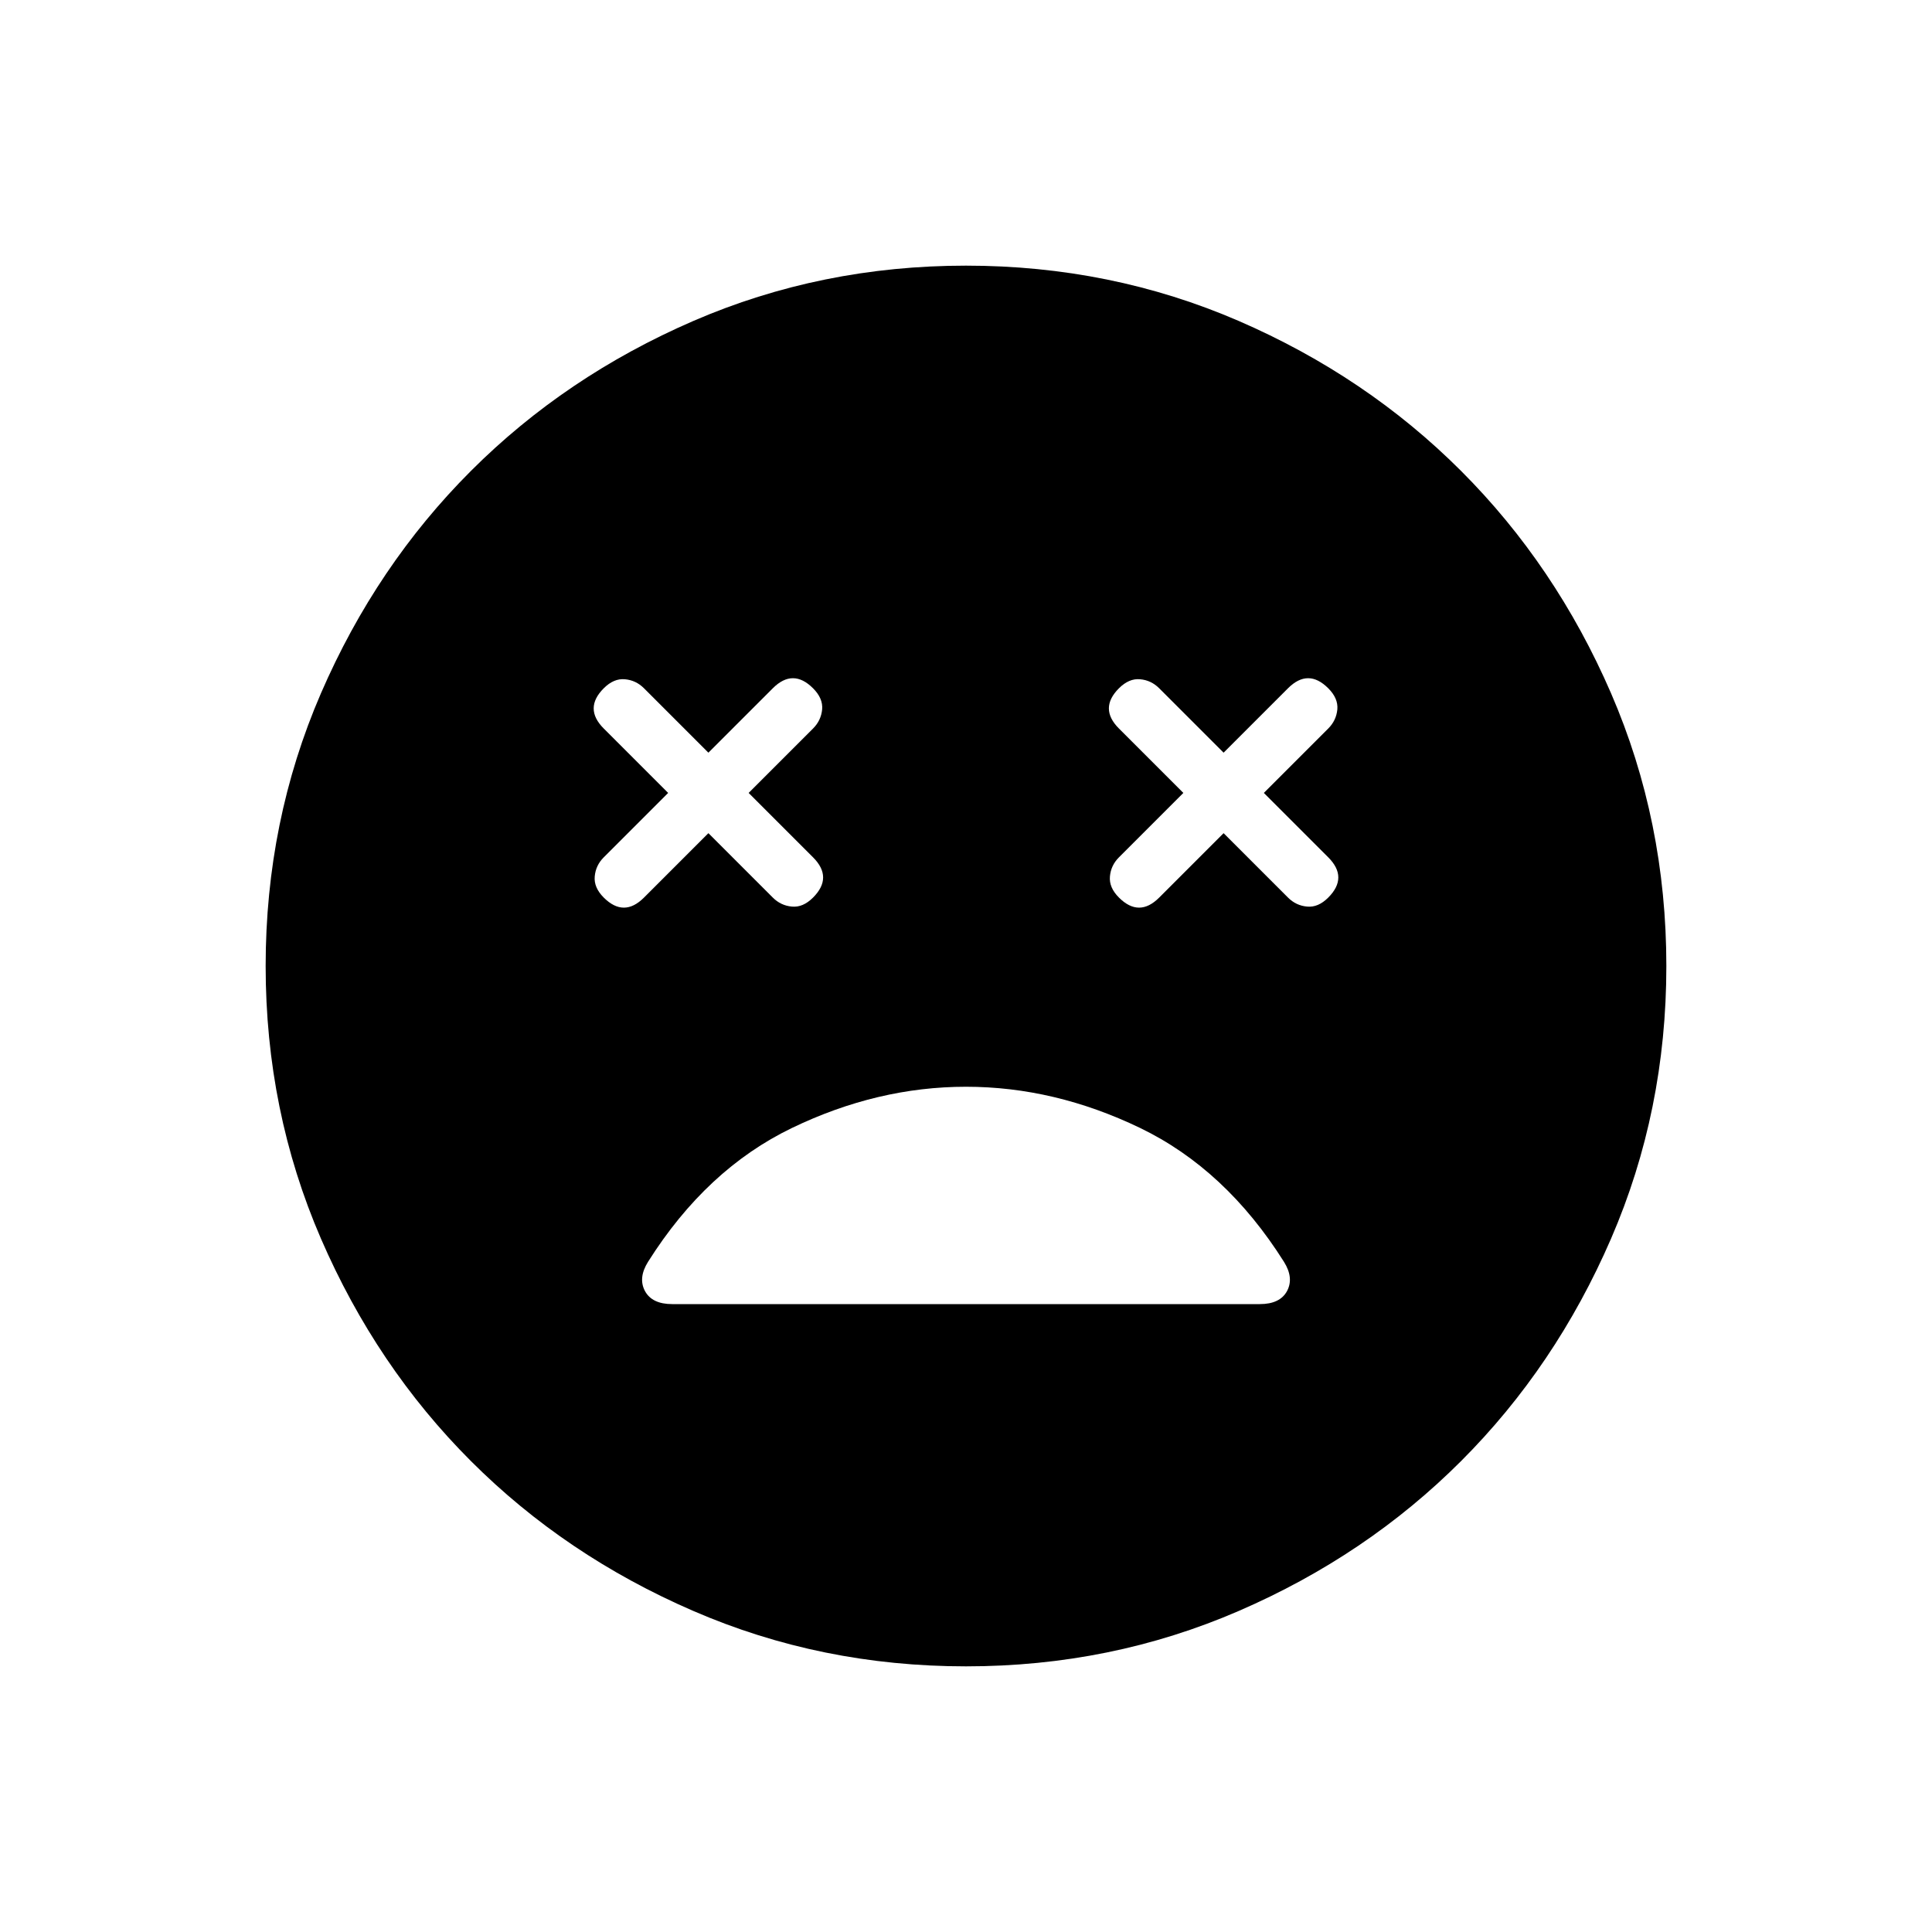 <svg xmlns="http://www.w3.org/2000/svg" height="24" width="24"><path d="M7.5 11.15Q7.625 11.275 7.75 11.275Q7.875 11.275 8 11.15L8.8 10.35L9.6 11.15Q9.7 11.25 9.838 11.262Q9.975 11.275 10.1 11.15Q10.225 11.025 10.225 10.9Q10.225 10.775 10.1 10.65L9.3 9.85L10.1 9.05Q10.2 8.95 10.213 8.812Q10.225 8.675 10.1 8.55Q9.975 8.425 9.85 8.425Q9.725 8.425 9.6 8.55L8.8 9.35L8 8.55Q7.9 8.45 7.763 8.438Q7.625 8.425 7.5 8.55Q7.375 8.675 7.375 8.8Q7.375 8.925 7.5 9.05L8.3 9.85L7.5 10.65Q7.4 10.75 7.388 10.887Q7.375 11.025 7.5 11.15ZM13.9 11.15Q14.025 11.275 14.15 11.275Q14.275 11.275 14.4 11.15L15.2 10.35L16 11.15Q16.1 11.25 16.238 11.262Q16.375 11.275 16.5 11.15Q16.625 11.025 16.625 10.9Q16.625 10.775 16.5 10.65L15.7 9.85L16.5 9.05Q16.6 8.95 16.613 8.812Q16.625 8.675 16.5 8.55Q16.375 8.425 16.25 8.425Q16.125 8.425 16 8.55L15.2 9.35L14.4 8.55Q14.3 8.45 14.163 8.438Q14.025 8.425 13.9 8.55Q13.775 8.675 13.775 8.8Q13.775 8.925 13.9 9.05L14.7 9.85L13.9 10.65Q13.8 10.75 13.788 10.887Q13.775 11.025 13.9 11.15ZM12 20.7Q10.2 20.7 8.613 20.012Q7.025 19.325 5.85 18.15Q4.675 16.975 3.987 15.387Q3.3 13.8 3.3 12Q3.3 10.2 3.987 8.612Q4.675 7.025 5.85 5.85Q7.025 4.675 8.613 3.987Q10.2 3.3 12 3.3Q13.8 3.3 15.388 3.987Q16.975 4.675 18.15 5.85Q19.325 7.025 20.013 8.612Q20.7 10.2 20.7 12Q20.7 13.8 20.013 15.387Q19.325 16.975 18.15 18.15Q16.975 19.325 15.388 20.012Q13.8 20.7 12 20.7ZM8.35 16.2H15.65Q15.9 16.2 15.988 16.038Q16.075 15.875 15.95 15.675Q15.225 14.525 14.163 14.012Q13.1 13.5 12 13.5Q10.9 13.5 9.838 14.012Q8.775 14.525 8.05 15.675Q7.925 15.875 8.012 16.038Q8.1 16.2 8.35 16.2Z"/></svg>